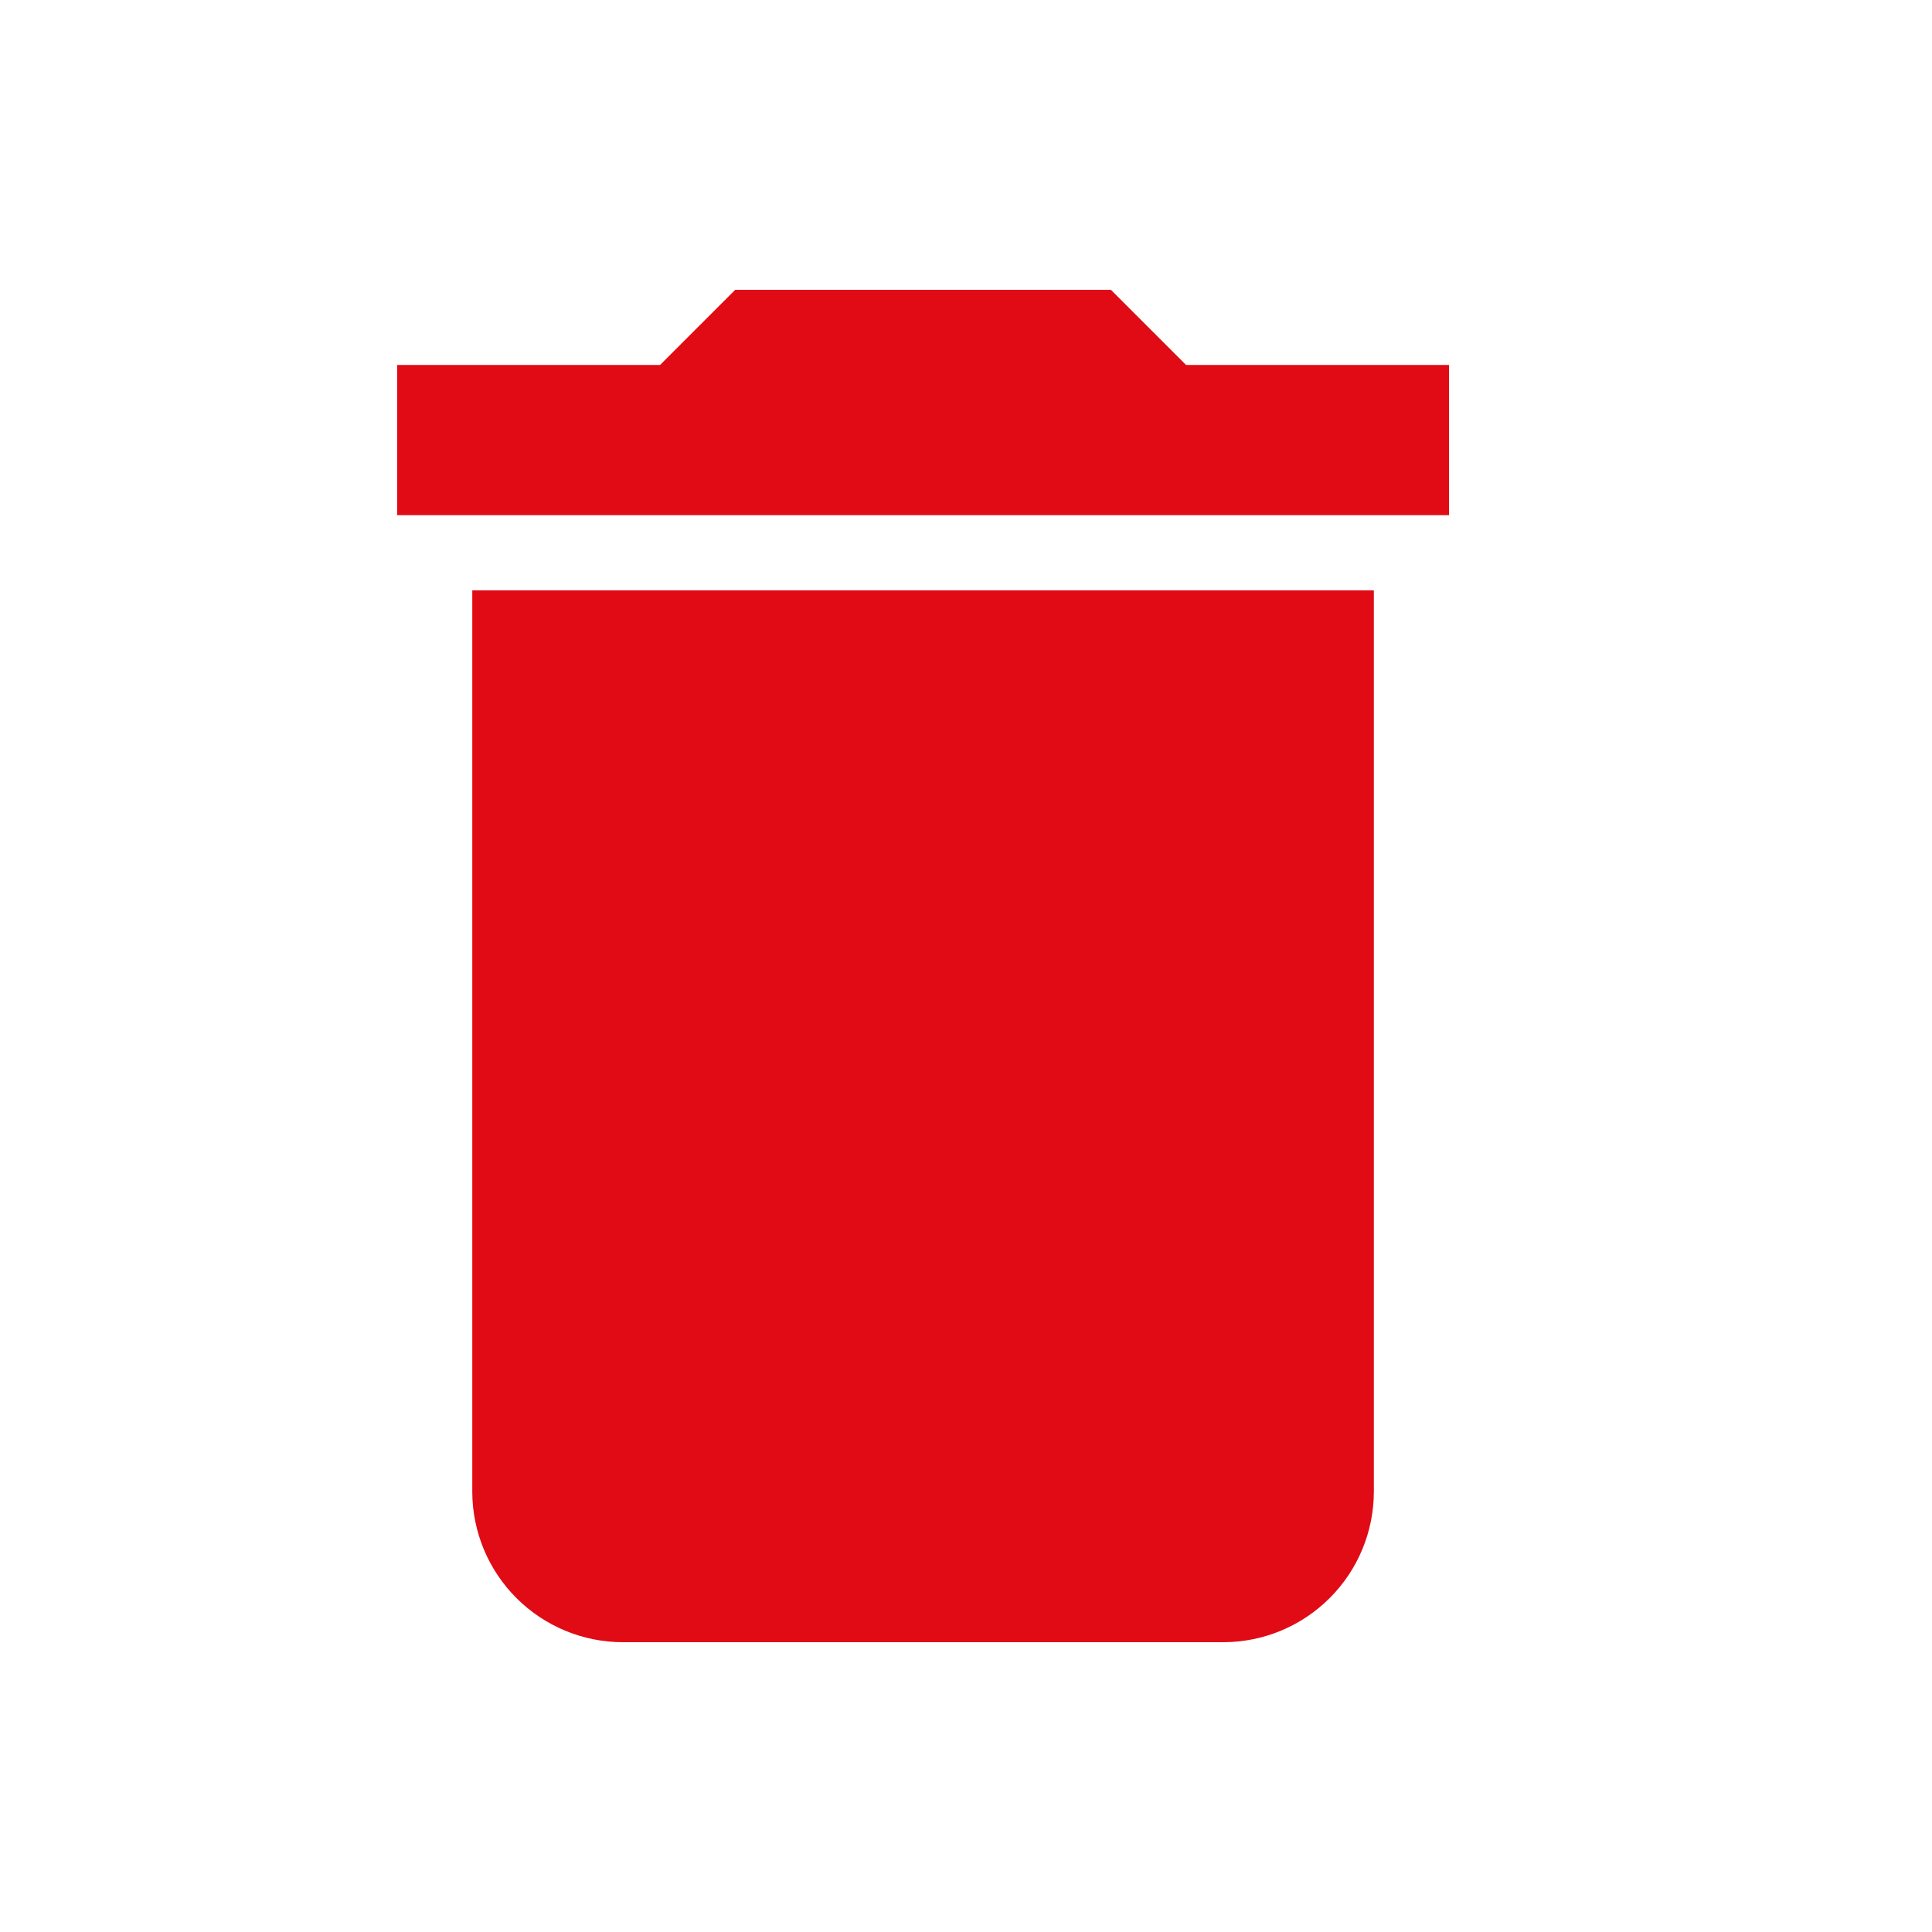 <svg width="20" height="20" viewBox="0 0 20 20" fill="none" xmlns="http://www.w3.org/2000/svg">
<g clip-path="url(#clip0_824_39)">
<path d="M4.889 15.444C4.89 15.856 5.054 16.251 5.346 16.543C5.637 16.834 6.032 16.999 6.444 17H12.666C13.078 16.999 13.473 16.835 13.765 16.543C14.057 16.252 14.221 15.856 14.222 15.444V6.111H4.889V15.444ZM15 3.778H12.278L11.5 3H7.611L6.833 3.778H4.111V5.333H15V3.778Z" fill="#E00B15"/>
</g>
<defs>
<clipPath id="clip0_824_39">
<rect width="20" height="20" fill="white"/>
</clipPath>
</defs>
</svg>
